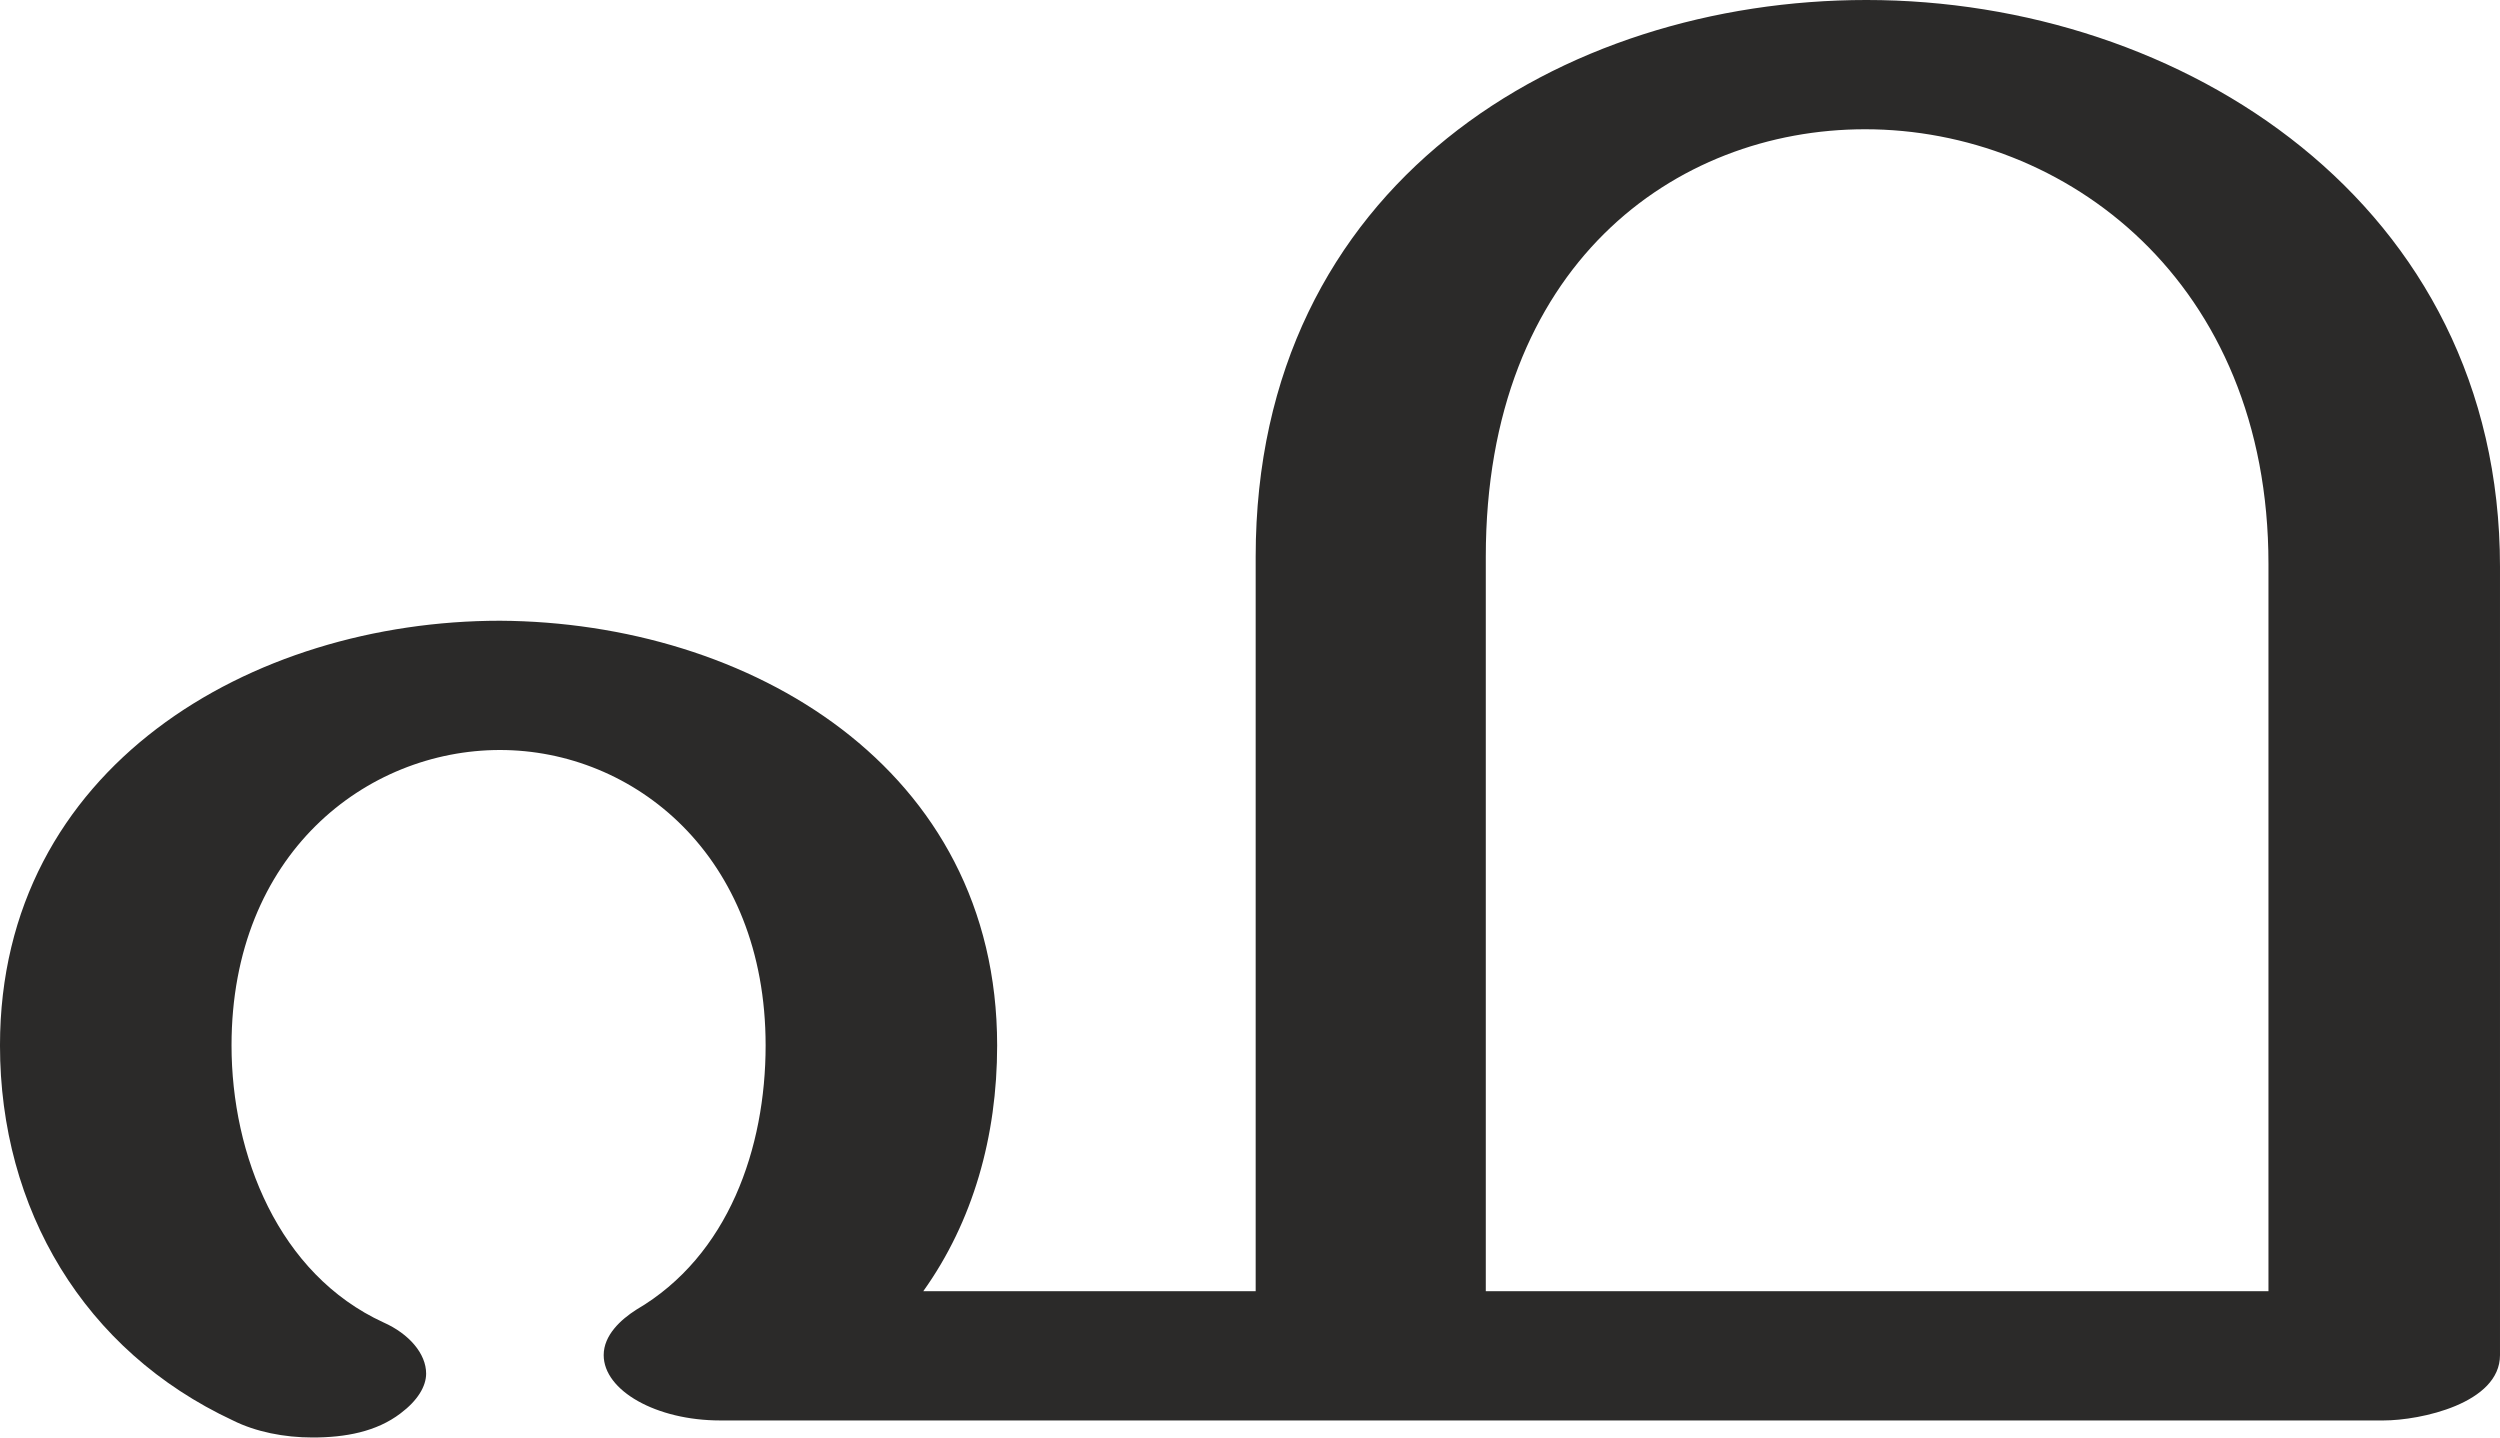 <?xml version="1.0" encoding="UTF-8"?>
<!DOCTYPE svg PUBLIC "-//W3C//DTD SVG 1.1//EN" "http://www.w3.org/Graphics/SVG/1.1/DTD/svg11.dtd">
<!-- Creator: CorelDRAW X8 -->
<svg xmlns="http://www.w3.org/2000/svg" xml:space="preserve" width="1760px" height="1012px" version="1.1" style="shape-rendering:geometricPrecision; text-rendering:geometricPrecision; image-rendering:optimizeQuality; fill-rule:evenodd; clip-rule:evenodd"
viewBox="0 0 1760 1012"
 xmlns:xlink="http://www.w3.org/1999/xlink">
 <defs>
  <style type="text/css">
   <![CDATA[
    .fil0 {fill:#2B2A29;fill-rule:nonzero}
   ]]>
  </style>
 </defs>
 <g id="Layer_x0020_1">
  <path class="fil0" d="M220 1012c23,0 45,-4 62,-17 12,-9 18,-19 18,-28 0,-14 -12,-28 -30,-36 -74,-34 -107,-118 -107,-195 0,-135 95,-208 189,-208 94,0 187,74 187,208 0,72 -26,148 -91,186 -11,7 -23,18 -23,32 0,25 37,46 82,46l1171 0c26,0 82,-12 82,-46l0 -555c0,-256 -224,-399 -446,-399 -214,0 -430,129 -430,392l0 517 -234 0c35,-49 52,-109 52,-173 0,-196 -175,-298 -350,-299 -175,0 -352,103 -352,299 0,115 59,215 164,264 16,8 36,12 56,12zm1377 -103l-551 0 0 -517c0,-205 133,-301 267,-301 141,0 284,107 284,306l0 512z"/>
 </g>
</svg>
